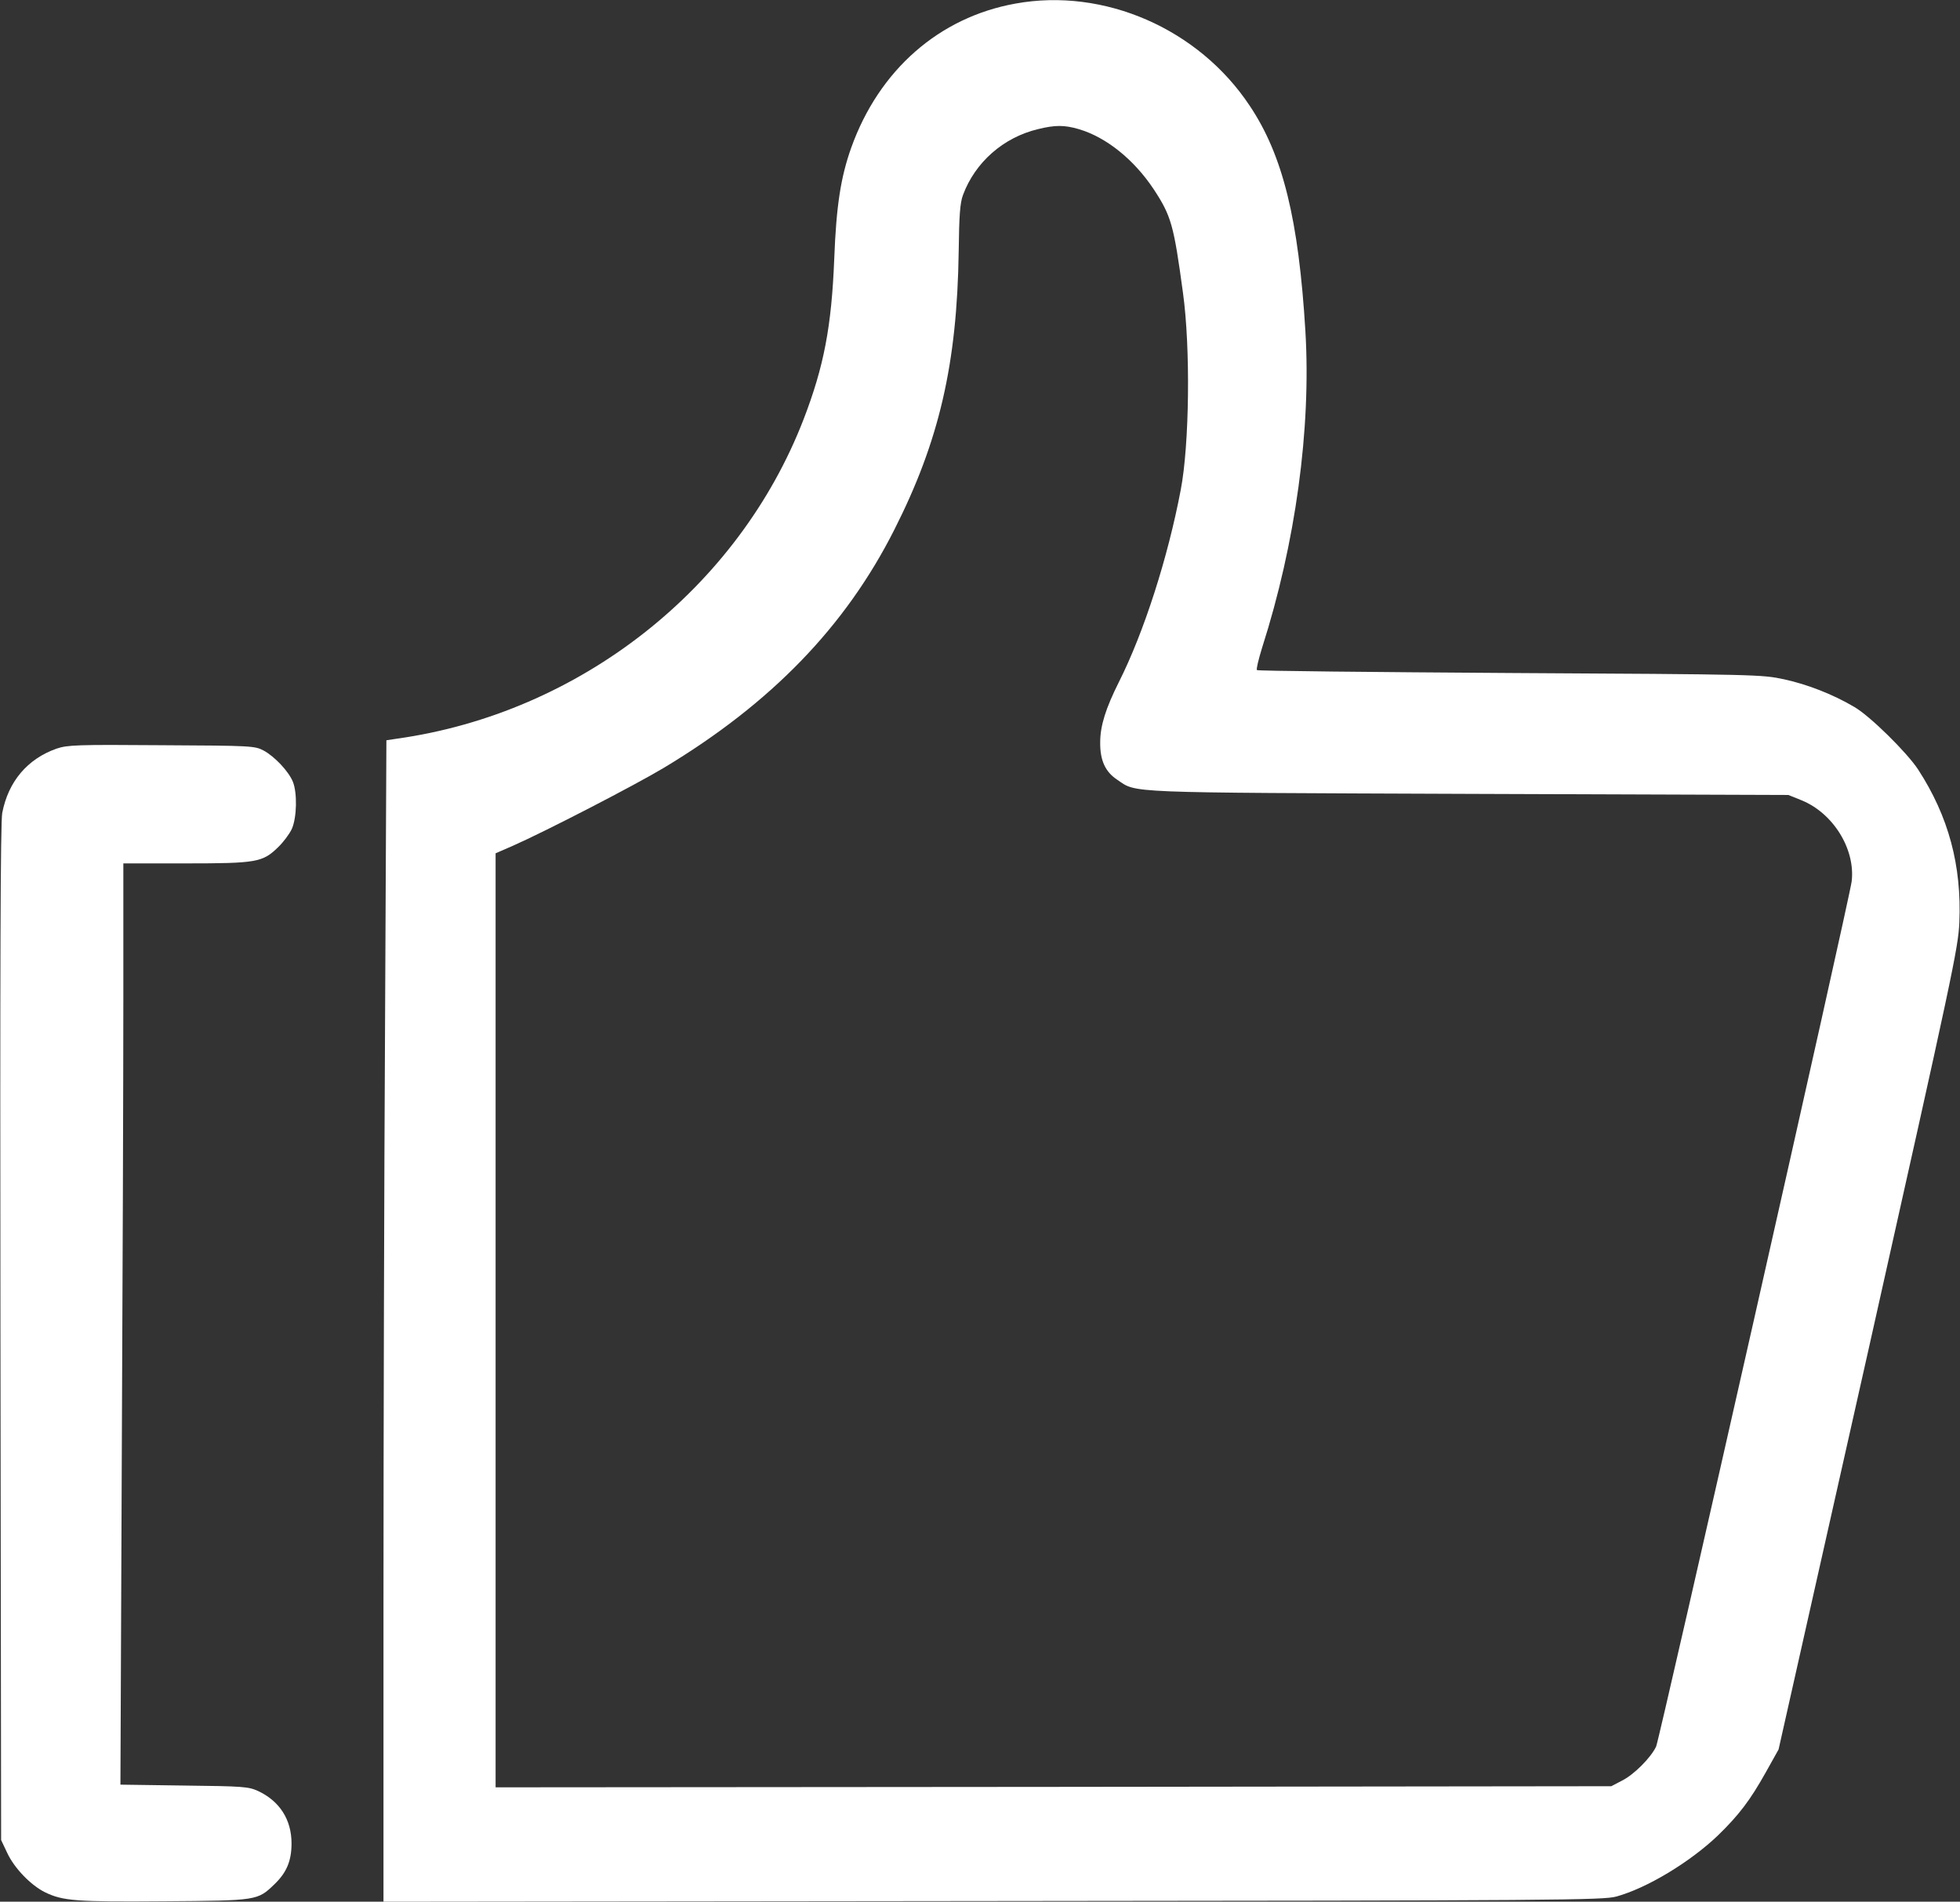 <?xml version="1.0" standalone="no"?>
<!DOCTYPE svg PUBLIC "-//W3C//DTD SVG 20010904//EN"
 "http://www.w3.org/TR/2001/REC-SVG-20010904/DTD/svg10.dtd">
<svg version="1.0" xmlns="http://www.w3.org/2000/svg"  viewBox="0 0 874 848" preserveAspectRatio="xMidYMid meet">
<rect x="0" y="0" width="874" height="848" fill="#333333" stroke="none"/>
<g transform="translate(0,848) scale(0.1,-0.1)"
fill="#FFFFFF" stroke="none">
<path d="M4528 8464 c-340 -61 -608 -296 -732 -642 -47 -132 -67 -260 -76
-497 -12 -301 -46 -479 -136 -713 -291 -755 -999 -1312 -1815 -1426 l-46 -7
-6 -1267 c-4 -697 -7 -1862 -7 -2590 l0 -1322 2718 3 c2530 2 2721 4 2779 20
136 37 328 153 452 271 95 92 145 158 215 283 l57 102 401 1783 c375 1674 400
1790 405 1904 11 254 -48 474 -184 683 -50 76 -215 239 -285 279 -93 55 -207
100 -313 123 -99 21 -116 22 -1222 28 -617 4 -1125 9 -1128 13 -4 3 7 48 23
100 149 465 219 976 193 1411 -30 497 -100 784 -248 1005 -228 344 -650 528
-1045 456z m283 -560 c122 -36 245 -135 333 -267 79 -120 90 -160 131 -462 34
-245 29 -678 -10 -880 -57 -301 -164 -635 -276 -857 -58 -116 -83 -194 -83
-268 -1 -81 23 -132 76 -167 89 -60 14 -57 1568 -63 l1425 -5 57 -23 c142 -57
242 -218 225 -362 -9 -77 -856 -3822 -872 -3858 -23 -49 -98 -125 -152 -152
l-48 -25 -2487 -3 -2488 -2 0 2082 0 2083 78 34 c143 63 540 268 672 347 479
288 810 630 1028 1062 200 395 280 739 287 1242 2 160 6 215 19 250 54 146
180 257 334 294 77 19 118 19 183 0z"/>
<path d="M253 5142 c-131 -46 -216 -147 -243 -287 -8 -44 -10 -661 -8 -2320
l3 -2260 27 -57 c32 -69 106 -145 169 -176 80 -39 141 -43 532 -40 416 3 415
3 491 76 54 52 76 104 76 182 0 106 -53 189 -150 234 -42 19 -66 21 -329 24
l-284 4 6 1440 c4 793 7 1717 7 2055 l0 613 278 0 c317 0 343 5 412 72 23 22
50 58 61 81 23 51 25 162 5 211 -19 47 -82 113 -130 139 -40 21 -51 22 -456
24 -379 3 -419 1 -467 -15z"/>
</g>
</svg>
